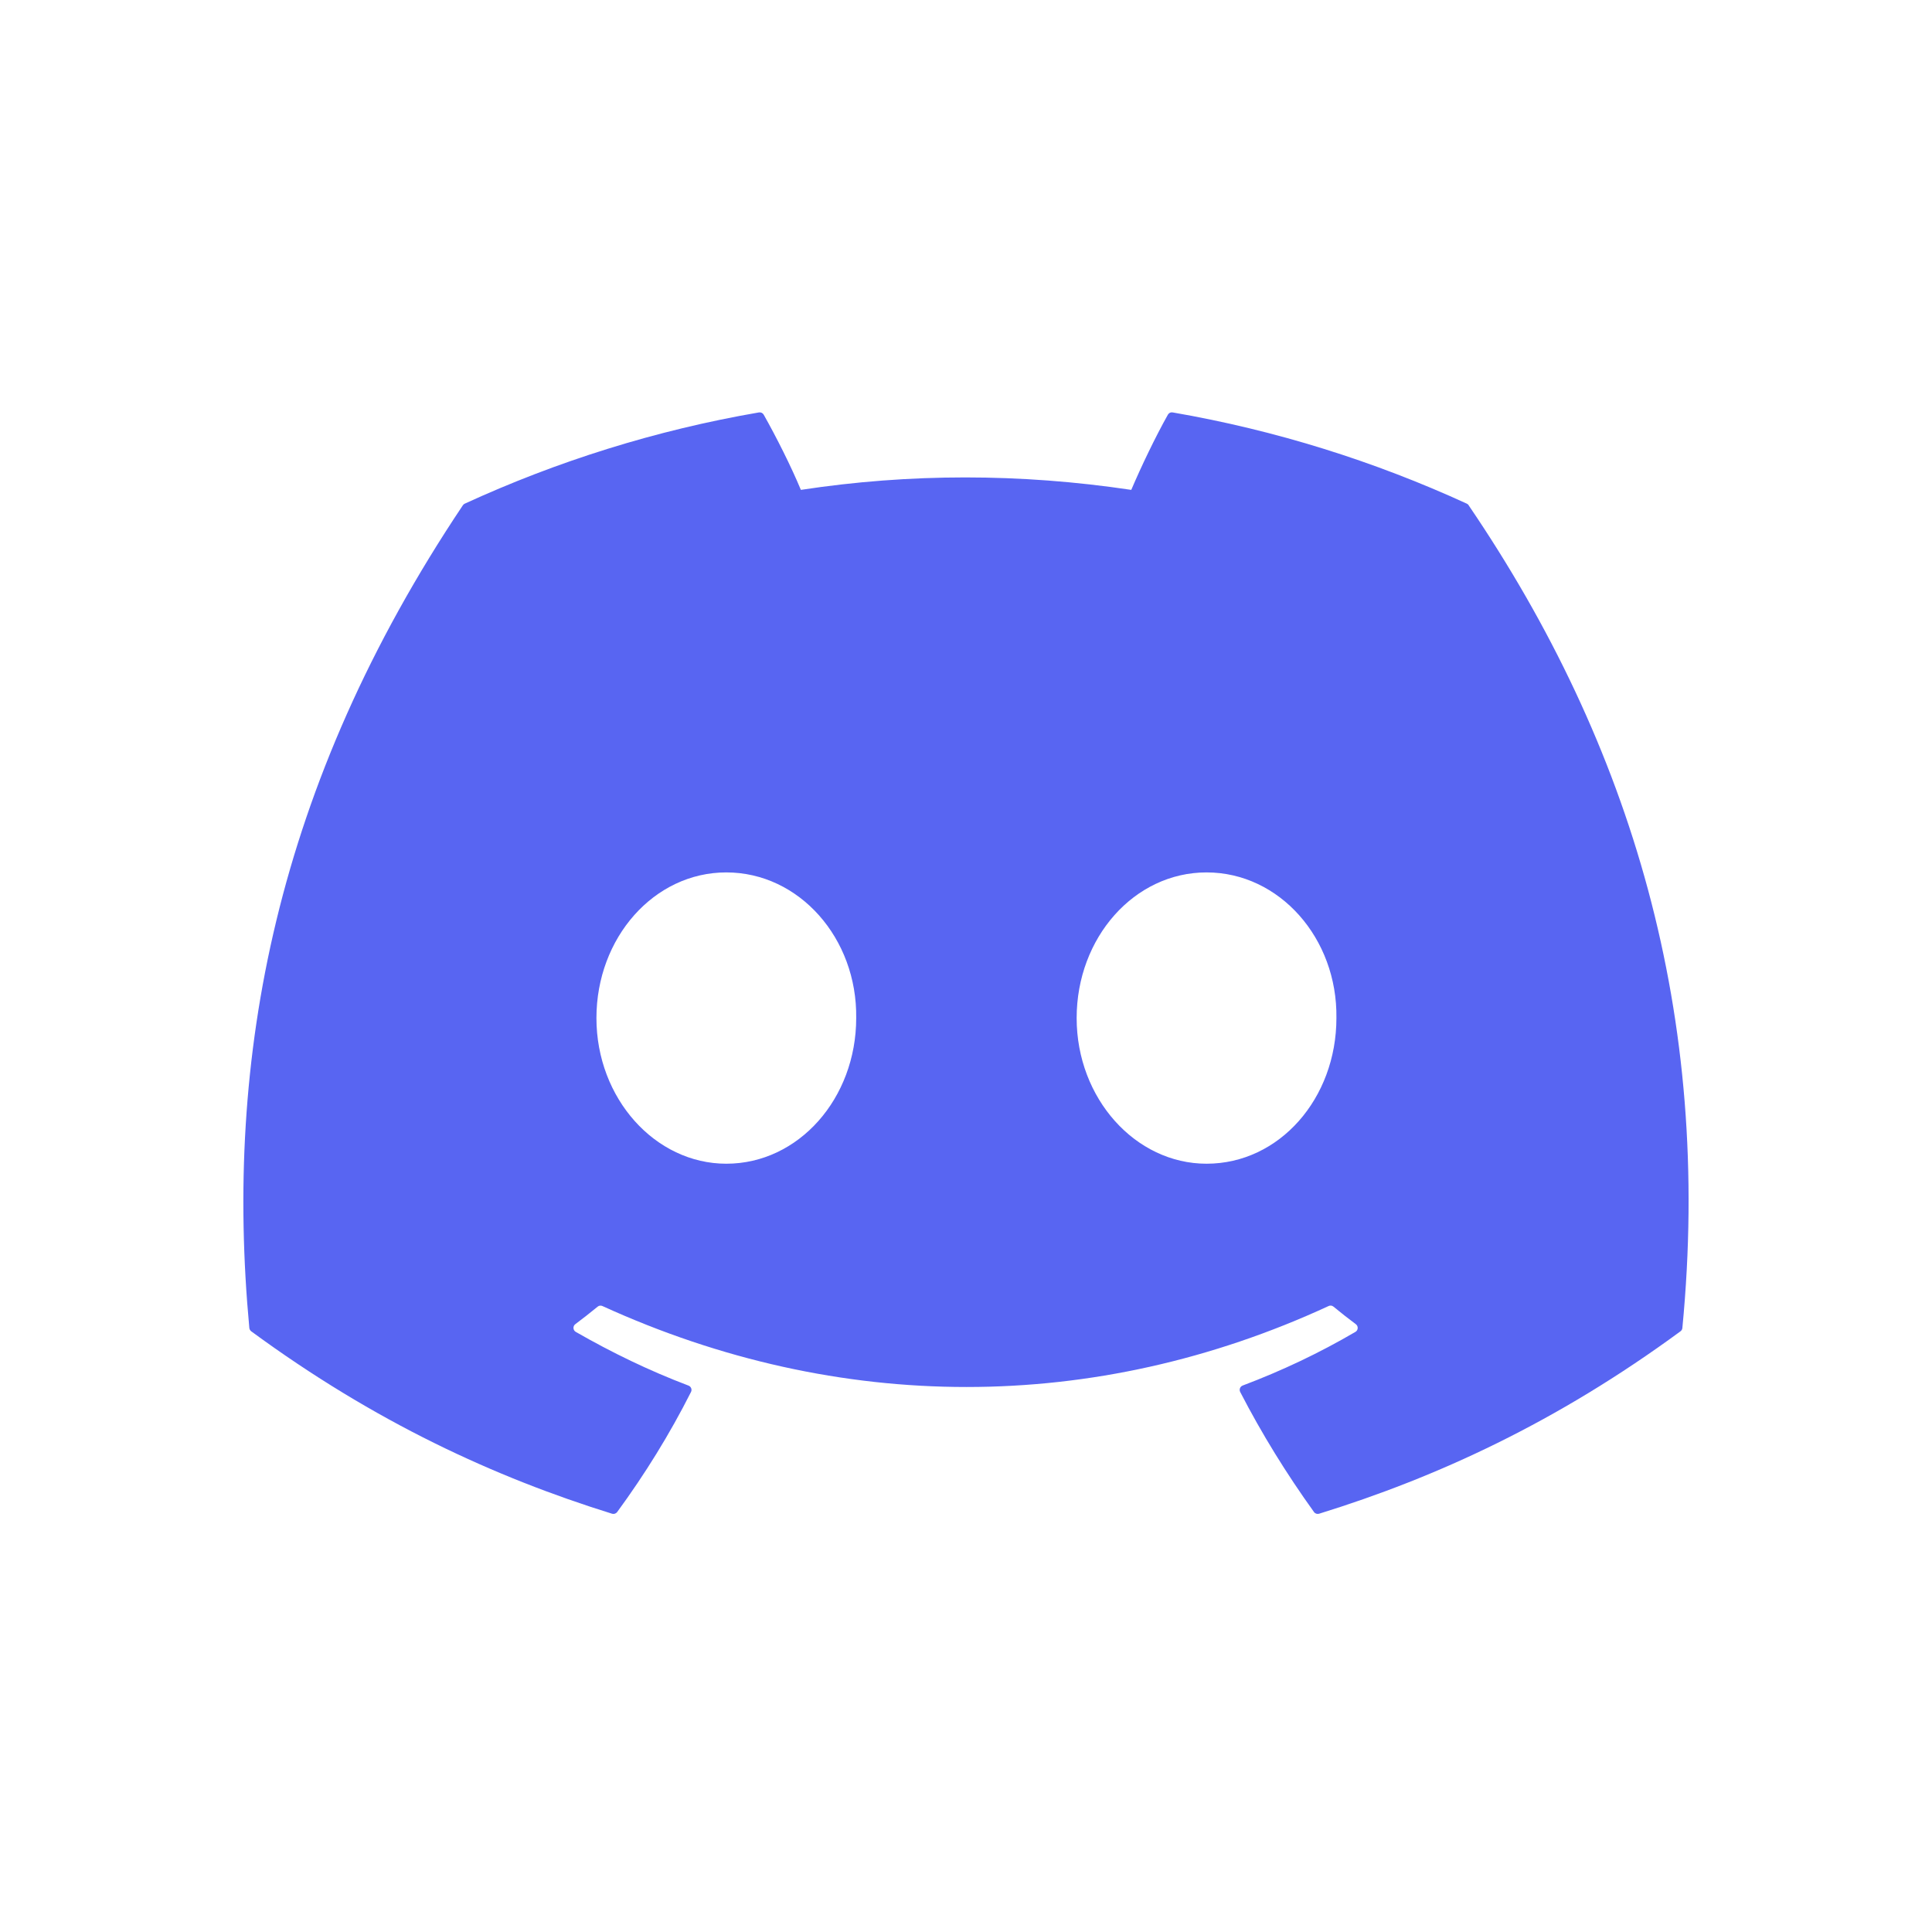 <svg width="77" height="77" viewBox="0 0 77 77" fill="none" xmlns="http://www.w3.org/2000/svg">
<path d="M58.46 20.073C54.789 18.389 50.852 17.147 46.736 16.437C46.661 16.423 46.586 16.457 46.547 16.526C46.041 17.426 45.48 18.601 45.087 19.524C40.66 18.862 36.256 18.862 31.919 19.524C31.526 18.581 30.945 17.426 30.437 16.526C30.398 16.459 30.323 16.425 30.248 16.437C26.134 17.145 22.197 18.386 18.524 20.073C18.492 20.087 18.465 20.11 18.447 20.139C10.979 31.295 8.934 42.177 9.937 52.924C9.942 52.977 9.971 53.027 10.012 53.059C14.939 56.677 19.711 58.874 24.395 60.33C24.47 60.352 24.549 60.325 24.597 60.263C25.705 58.75 26.693 57.155 27.54 55.477C27.59 55.379 27.542 55.262 27.44 55.223C25.873 54.629 24.381 53.905 22.947 53.082C22.833 53.016 22.824 52.853 22.928 52.776C23.23 52.549 23.532 52.314 23.821 52.076C23.873 52.033 23.946 52.023 24.007 52.051C33.434 56.355 43.639 56.355 52.954 52.051C53.016 52.021 53.088 52.03 53.143 52.074C53.431 52.312 53.733 52.549 54.037 52.776C54.142 52.853 54.135 53.016 54.021 53.082C52.587 53.921 51.095 54.629 49.526 55.221C49.424 55.26 49.379 55.379 49.428 55.477C50.293 57.153 51.281 58.748 52.369 60.261C52.414 60.325 52.496 60.352 52.571 60.33C57.277 58.874 62.05 56.677 66.976 53.059C67.019 53.027 67.047 52.979 67.051 52.926C68.252 40.502 65.04 29.709 58.535 20.142C58.519 20.11 58.492 20.087 58.46 20.073ZM28.947 46.38C26.109 46.38 23.771 43.775 23.771 40.575C23.771 37.375 26.064 34.77 28.947 34.77C31.853 34.77 34.169 37.398 34.124 40.575C34.124 43.775 31.831 46.38 28.947 46.38ZM48.087 46.38C45.249 46.38 42.91 43.775 42.91 40.575C42.91 37.375 45.203 34.77 48.087 34.77C50.993 34.77 53.309 37.398 53.263 40.575C53.263 43.775 50.993 46.38 48.087 46.38Z" fill="#5865F2"/>
</svg>
